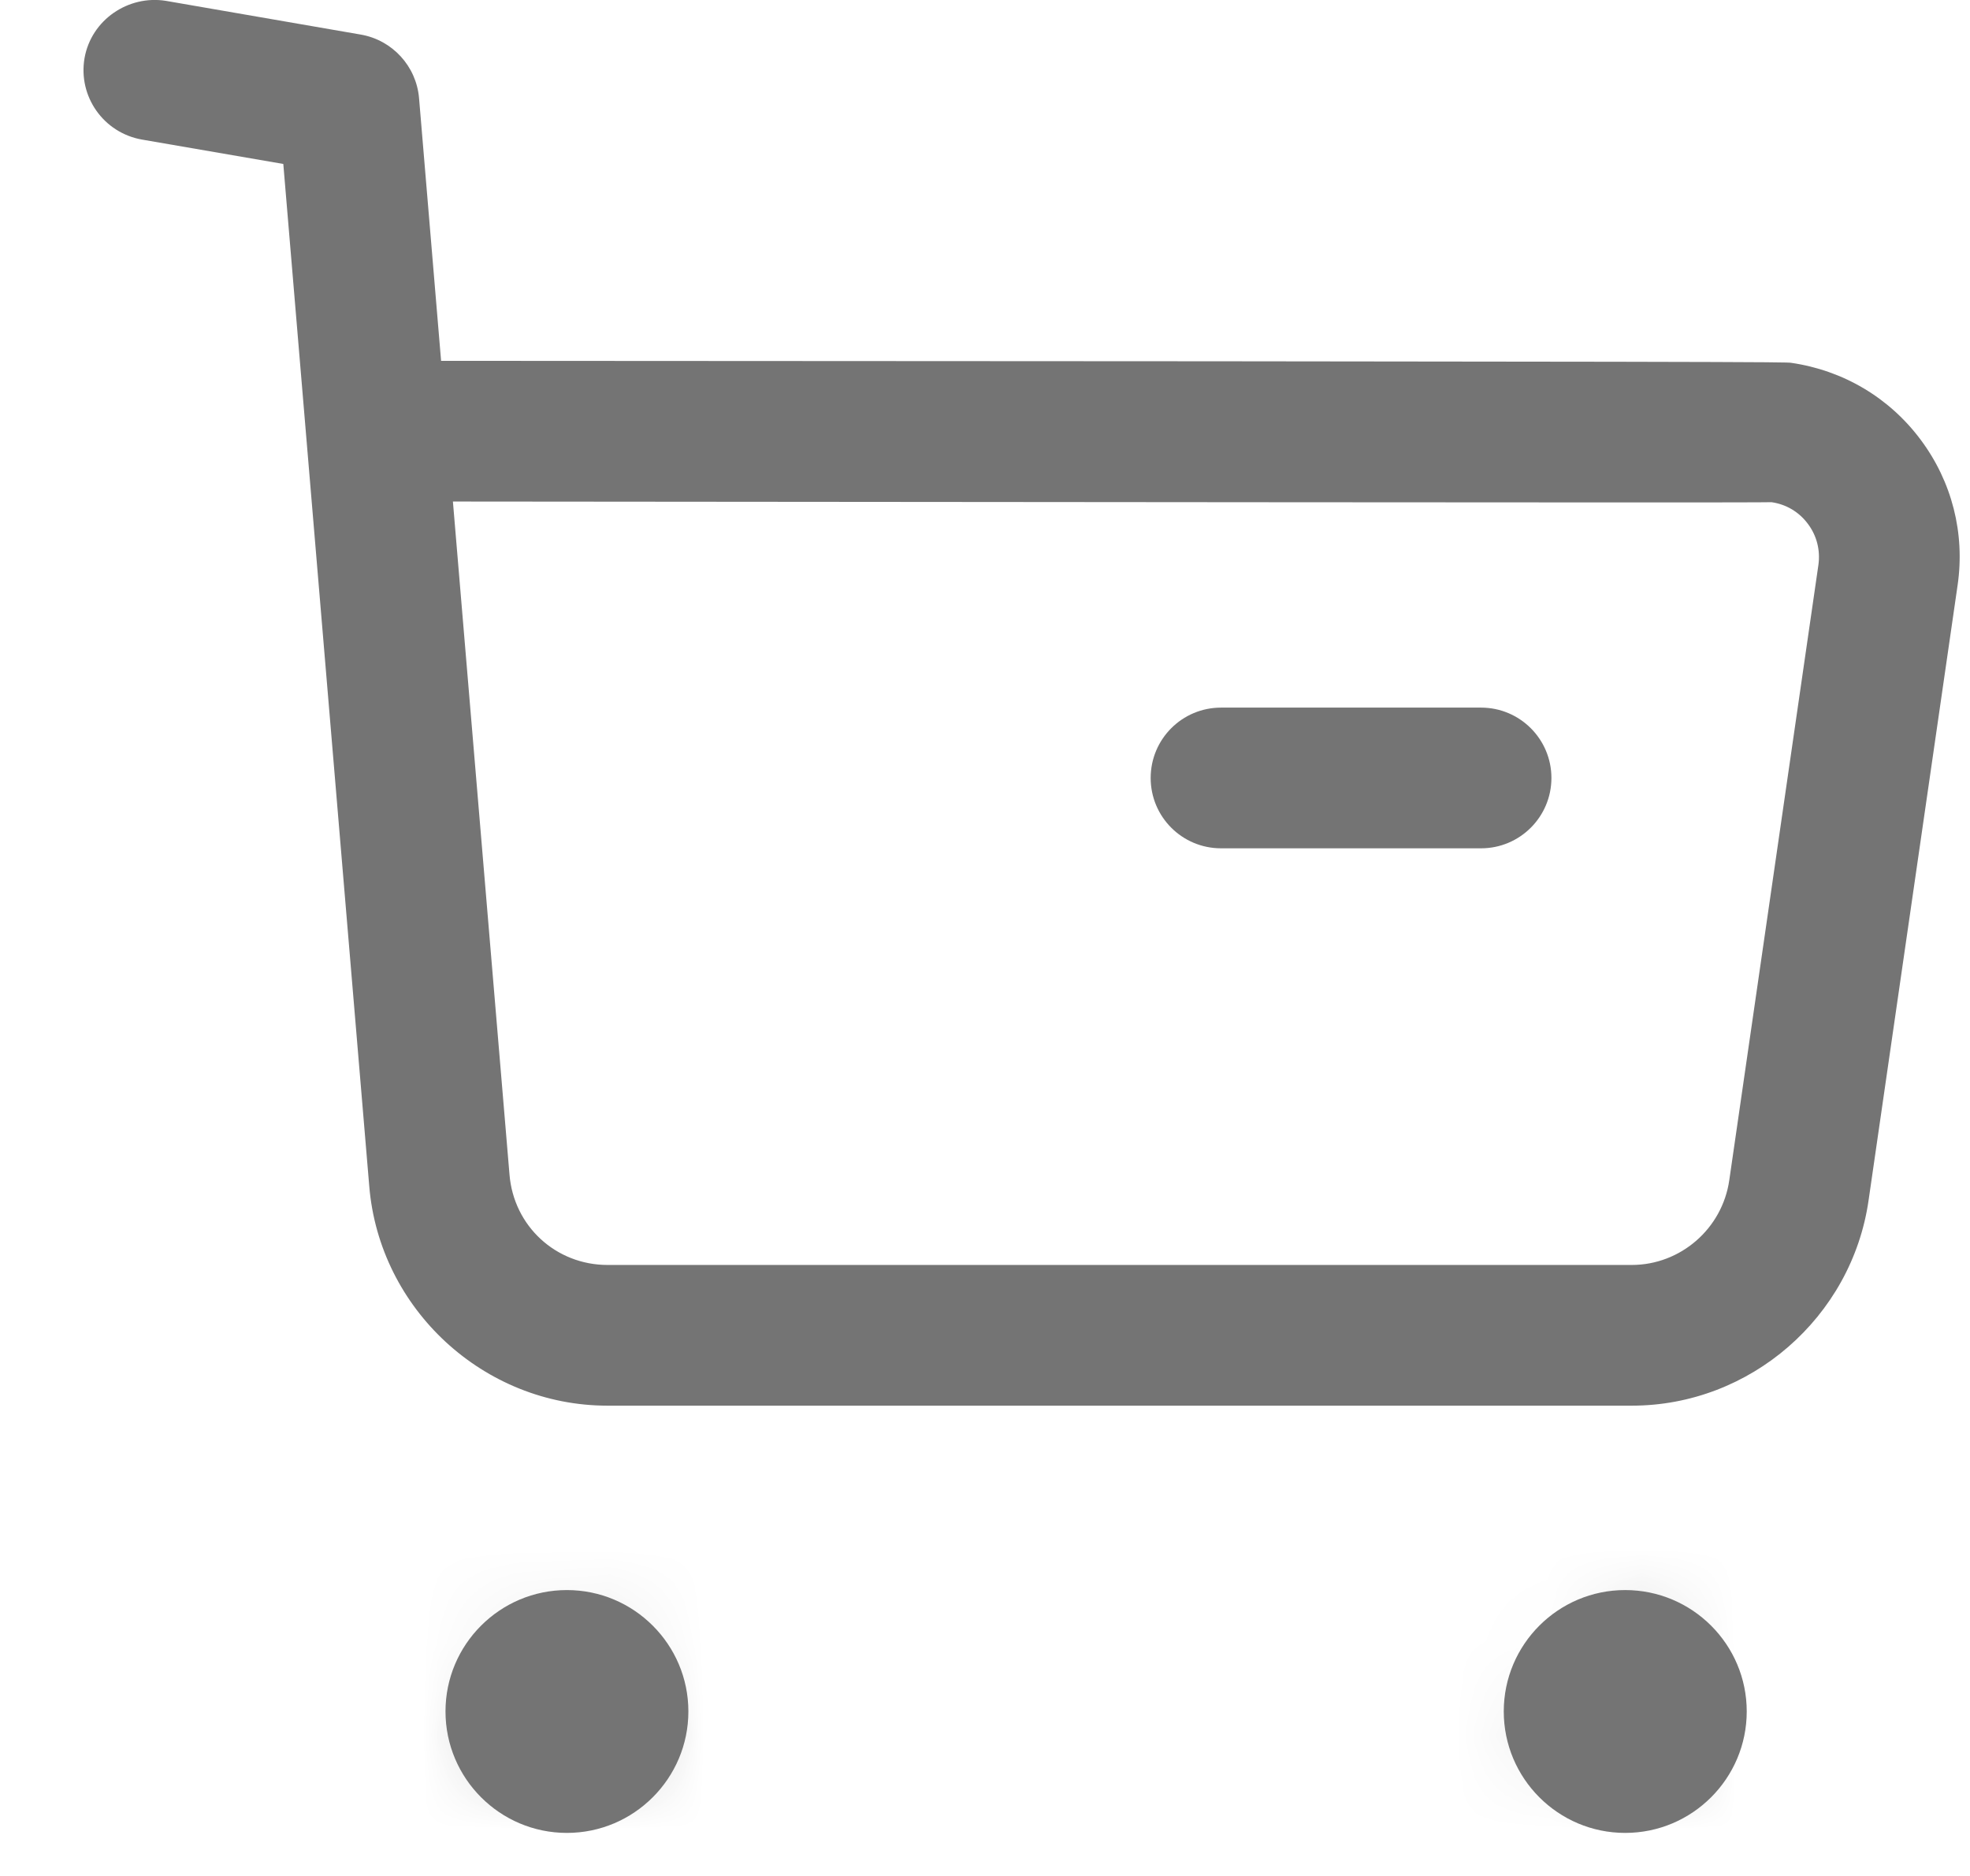 <svg width="21" height="20" viewBox="0 0 21 20" fill="none" xmlns="http://www.w3.org/2000/svg">
<path fill-rule="evenodd" clip-rule="evenodd" d="M4.828 5.347L5.431 12.52C5.475 13.072 5.926 13.486 6.477 13.486H6.481H17.392H17.394C17.915 13.486 18.36 13.098 18.434 12.582L19.384 6.023C19.406 5.867 19.367 5.711 19.272 5.585C19.178 5.458 19.04 5.376 18.884 5.354C18.675 5.362 10.002 5.35 4.828 5.347ZM6.475 14.986C5.158 14.986 4.043 13.957 3.936 12.643L3.02 1.748L1.513 1.488C1.104 1.416 0.831 1.029 0.901 0.62C0.973 0.211 1.368 -0.055 1.768 0.009L3.848 0.369C4.183 0.428 4.438 0.706 4.467 1.046L4.702 3.847C18.978 3.853 19.024 3.86 19.093 3.868C19.65 3.949 20.14 4.24 20.474 4.688C20.808 5.135 20.948 5.686 20.868 6.238L19.919 12.796C19.74 14.044 18.656 14.986 17.396 14.986H17.391H6.483H6.475Z" fill="#747474"/>
<path fill-rule="evenodd" clip-rule="evenodd" d="M15.788 9.044H13.016C12.601 9.044 12.266 8.708 12.266 8.294C12.266 7.88 12.601 7.544 13.016 7.544H15.788C16.202 7.544 16.538 7.88 16.538 8.294C16.538 8.708 16.202 9.044 15.788 9.044Z" fill="#747474"/>
<path fill-rule="evenodd" clip-rule="evenodd" d="M6.044 17.702C6.345 17.702 6.588 17.945 6.588 18.246C6.588 18.547 6.345 18.791 6.044 18.791C5.742 18.791 5.499 18.547 5.499 18.246C5.499 17.945 5.742 17.702 6.044 17.702Z" fill="#747474"/>
<mask id="mask0_175_563" style="mask-type:alpha" maskUnits="userSpaceOnUse" x="5" y="17" width="2" height="2">
<path fill-rule="evenodd" clip-rule="evenodd" d="M5.499 18.246C5.499 18.548 5.742 18.792 6.045 18.792C6.346 18.792 6.589 18.548 6.589 18.246C6.589 17.945 6.346 17.702 6.045 17.702C5.742 17.702 5.499 17.945 5.499 18.246Z" fill="white"/>
</mask>
<g mask="url(#mask0_175_563)">
<path fill-rule="evenodd" clip-rule="evenodd" d="M0.5 23.791H11.589V12.702H0.5V23.791Z" fill="#747474"/>
</g>
<path fill-rule="evenodd" clip-rule="evenodd" d="M6.043 18.041C5.93 18.041 5.838 18.133 5.838 18.246C5.838 18.473 6.249 18.473 6.249 18.246C6.249 18.133 6.156 18.041 6.043 18.041ZM6.043 19.541C5.329 19.541 4.749 18.96 4.749 18.246C4.749 17.532 5.329 16.952 6.043 16.952C6.757 16.952 7.338 17.532 7.338 18.246C7.338 18.96 6.757 19.541 6.043 19.541Z" fill="#747474"/>
<path fill-rule="evenodd" clip-rule="evenodd" d="M17.325 17.702C17.626 17.702 17.87 17.945 17.87 18.246C17.87 18.547 17.626 18.791 17.325 18.791C17.023 18.791 16.78 18.547 16.78 18.246C16.78 17.945 17.023 17.702 17.325 17.702Z" fill="#747474"/>
<mask id="mask1_175_563" style="mask-type:alpha" maskUnits="userSpaceOnUse" x="16" y="17" width="2" height="2">
<path fill-rule="evenodd" clip-rule="evenodd" d="M16.78 18.246C16.78 18.548 17.023 18.792 17.325 18.792C17.625 18.792 17.87 18.548 17.87 18.246C17.87 17.945 17.625 17.702 17.325 17.702C17.023 17.702 16.78 17.945 16.78 18.246Z" fill="white"/>
</mask>
<g mask="url(#mask1_175_563)">
<path fill-rule="evenodd" clip-rule="evenodd" d="M11.78 23.791H22.87V12.702H11.78V23.791Z" fill="#747474"/>
</g>
<path fill-rule="evenodd" clip-rule="evenodd" d="M17.324 18.041C17.212 18.041 17.12 18.133 17.12 18.246C17.121 18.475 17.531 18.473 17.53 18.246C17.53 18.133 17.437 18.041 17.324 18.041ZM17.324 19.541C16.61 19.541 16.03 18.96 16.03 18.246C16.03 17.532 16.61 16.952 17.324 16.952C18.039 16.952 18.62 17.532 18.62 18.246C18.62 18.96 18.039 19.541 17.324 19.541Z" fill="#747474"/>
</svg>
